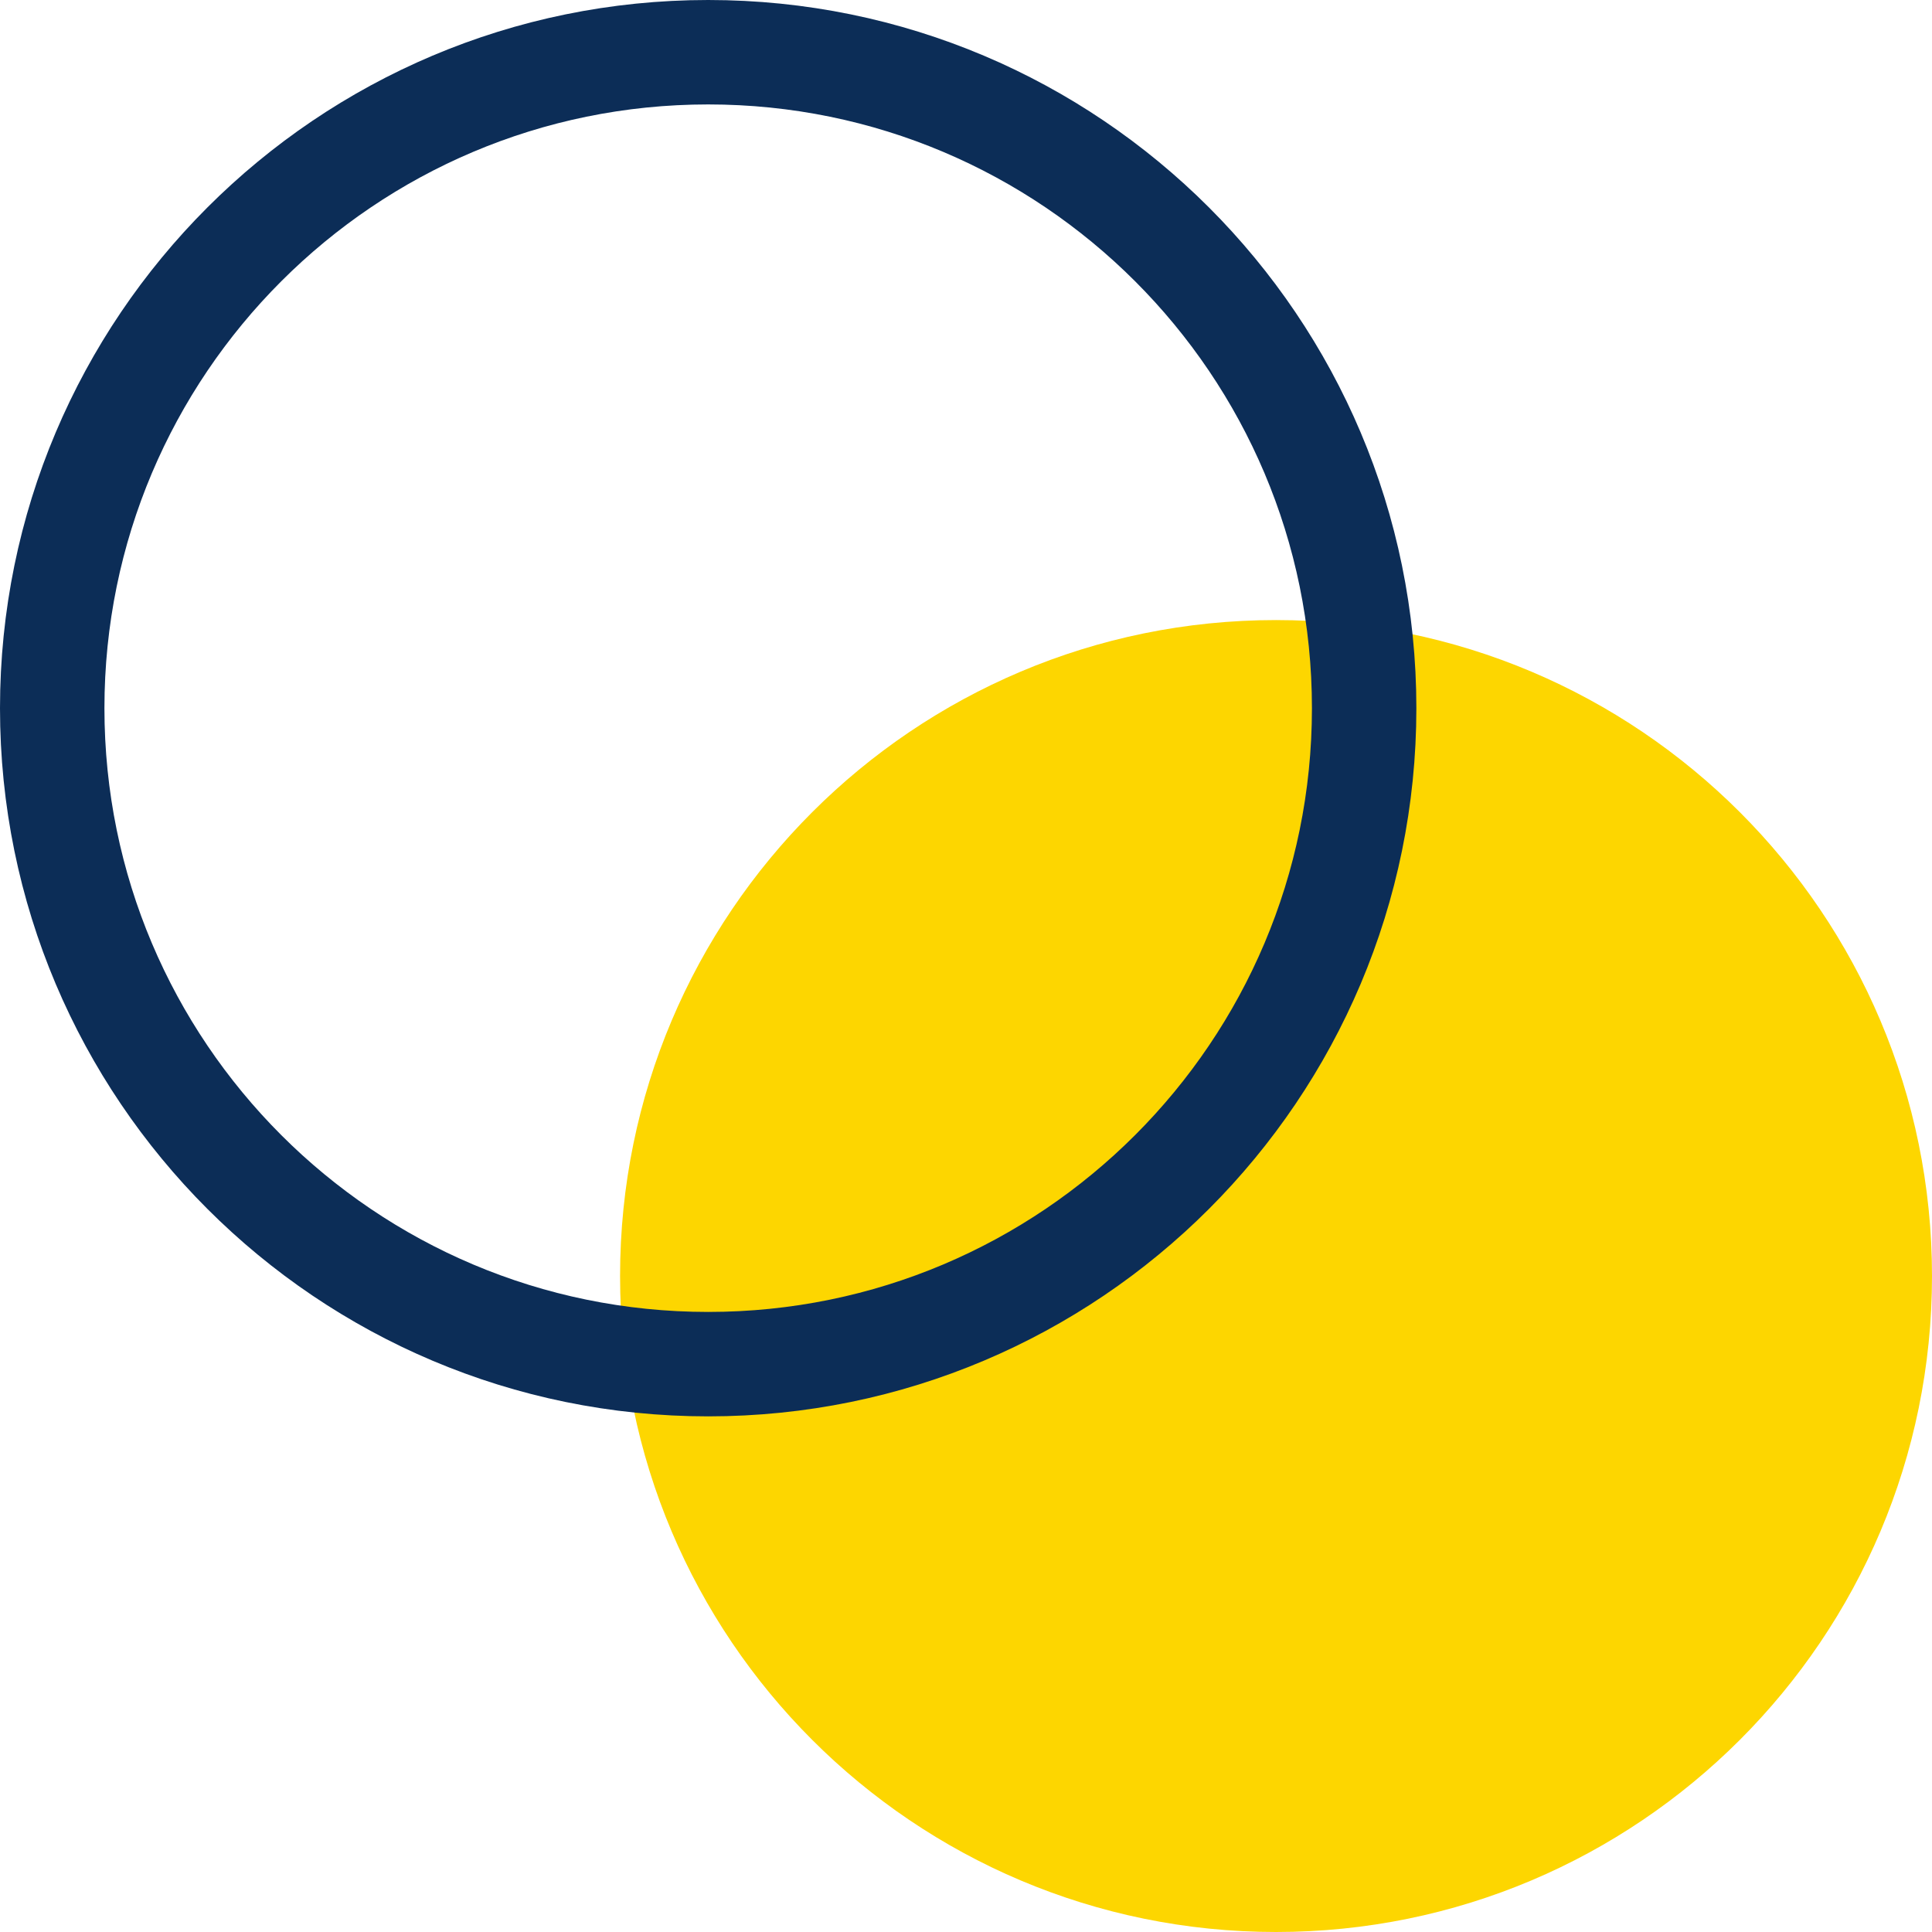 <svg width="74" height="74" viewBox="0 0 74 74" fill="none" xmlns="http://www.w3.org/2000/svg">
<path d="M48.875 74C62.751 74 74 62.751 74 48.875C74 34.999 62.751 23.75 48.875 23.75C34.999 23.75 23.75 34.999 23.75 48.875C23.75 62.751 34.999 74 48.875 74Z" fill="#FDD600"/>
<path d="M27.125 52.25C41.001 52.25 52.25 41.001 52.25 27.125C52.25 13.249 41.001 2 27.125 2C13.249 2 2 13.249 2 27.125C2 41.001 13.249 52.25 27.125 52.25Z" stroke="#0C2D57" stroke-width="4" stroke-miterlimit="10"/>
</svg>
